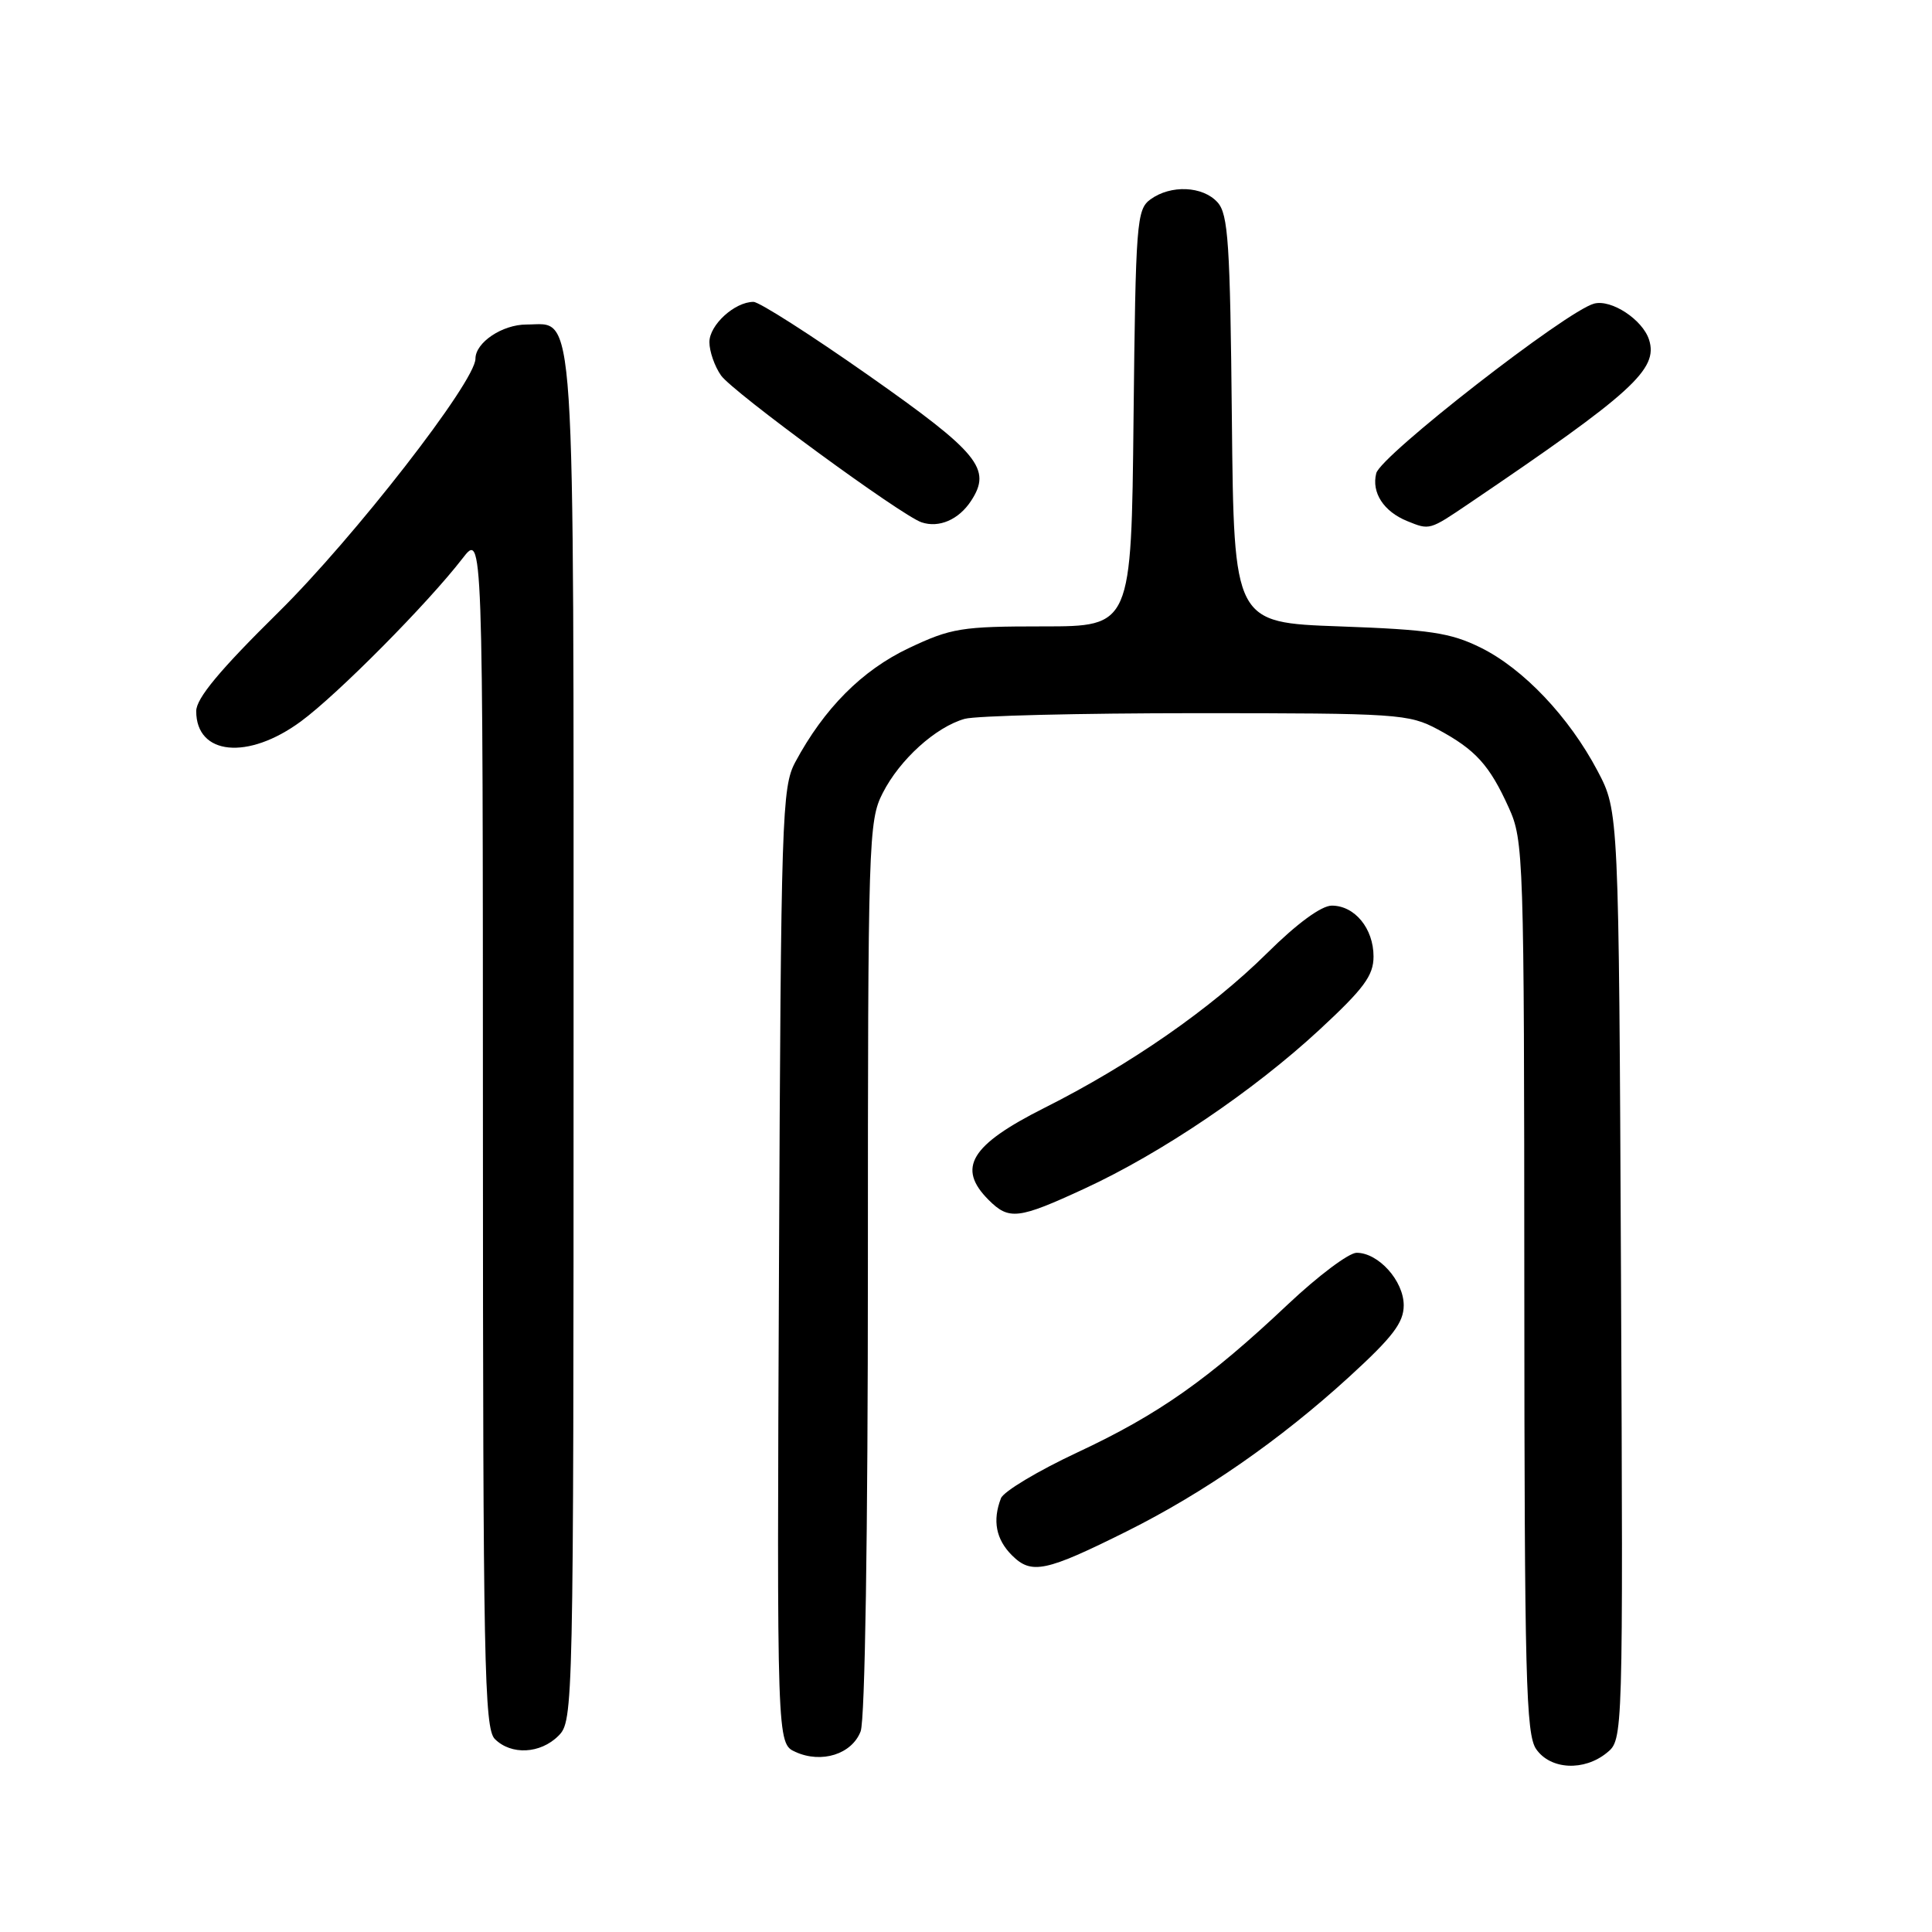 <?xml version="1.0" encoding="UTF-8" standalone="no"?>
<!DOCTYPE svg PUBLIC "-//W3C//DTD SVG 1.1//EN" "http://www.w3.org/Graphics/SVG/1.1/DTD/svg11.dtd" >
<svg xmlns="http://www.w3.org/2000/svg" xmlns:xlink="http://www.w3.org/1999/xlink" version="1.1" viewBox="0 0 256 256">
 <g >
 <path fill="currentColor"
d=" M 212.92 232.25 C 215.07 230.50 215.07 230.50 214.79 169.00 C 214.50 107.50 214.50 107.50 211.69 102.16 C 207.91 94.99 201.85 88.60 196.17 85.80 C 192.18 83.84 189.46 83.43 177.50 83.00 C 163.50 82.50 163.50 82.50 163.23 55.56 C 163.00 32.25 162.75 28.38 161.33 26.81 C 159.37 24.64 155.13 24.46 152.44 26.42 C 150.61 27.75 150.48 29.45 150.20 55.42 C 149.91 83.00 149.91 83.00 138.20 83.00 C 127.39 83.00 126.04 83.22 120.42 85.88 C 114.23 88.81 109.20 93.86 105.37 101.00 C 103.61 104.30 103.48 108.13 103.22 167.76 C 102.94 231.02 102.94 231.02 105.40 232.14 C 108.86 233.71 112.88 232.44 114.04 229.41 C 114.62 227.88 115.00 203.35 115.00 167.90 C 115.00 111.33 115.08 108.76 116.96 105.09 C 119.22 100.64 123.99 96.33 127.83 95.25 C 129.30 94.84 143.10 94.50 158.50 94.50 C 185.21 94.50 186.68 94.60 190.50 96.64 C 195.51 99.33 197.36 101.36 199.92 107.02 C 201.89 111.36 201.96 113.34 201.98 170.53 C 202.00 222.31 202.19 229.83 203.56 231.78 C 205.46 234.50 209.90 234.72 212.92 232.25 Z  M 74.00 230.00 C 75.97 228.03 76.00 226.67 76.00 137.72 C 76.00 37.84 76.34 43.00 69.77 43.00 C 66.56 43.00 63.00 45.38 63.00 47.53 C 63.00 50.56 46.89 71.28 36.84 81.18 C 29.11 88.80 26.00 92.54 26.00 94.23 C 26.00 100.08 32.85 100.76 39.87 95.59 C 44.73 92.02 56.68 79.96 61.28 74.00 C 63.98 70.50 63.98 70.50 63.99 149.68 C 64.00 220.32 64.17 229.03 65.57 230.43 C 67.74 232.59 71.60 232.40 74.00 230.00 Z  M 149.32 202.90 C 159.54 197.80 169.63 190.79 178.75 182.46 C 184.54 177.17 186.00 175.26 186.00 172.96 C 186.00 169.73 182.66 166.00 179.76 166.00 C 178.73 166.00 174.66 169.06 170.70 172.79 C 160.13 182.77 153.50 187.43 142.81 192.43 C 137.55 194.89 132.97 197.63 132.63 198.53 C 131.49 201.49 131.97 203.97 134.09 206.09 C 136.67 208.67 138.55 208.27 149.32 202.90 Z  M 143.70 157.50 C 153.88 152.80 166.08 144.55 174.81 136.47 C 180.73 130.99 182.00 129.27 182.00 126.74 C 182.00 123.03 179.51 120.00 176.47 120.00 C 175.09 120.00 171.85 122.37 167.88 126.31 C 160.42 133.68 149.77 141.08 138.37 146.81 C 128.58 151.74 126.76 154.76 131.00 159.00 C 133.70 161.70 134.92 161.56 143.70 157.50 Z  M 128.67 66.37 C 131.45 62.14 129.72 60.02 115.10 49.75 C 107.47 44.39 100.60 40.00 99.84 40.00 C 97.35 40.00 94.00 43.06 94.00 45.33 C 94.00 46.56 94.69 48.54 95.54 49.75 C 97.07 51.93 119.43 68.31 122.11 69.21 C 124.43 69.99 127.04 68.86 128.67 66.37 Z  M 194.65 66.72 C 216.32 52.05 219.75 48.93 218.51 45.02 C 217.66 42.36 213.52 39.63 211.23 40.23 C 207.60 41.18 182.94 60.37 182.36 62.71 C 181.71 65.27 183.34 67.78 186.47 69.05 C 189.45 70.26 189.39 70.28 194.65 66.72 Z "/>
</g>
</svg>